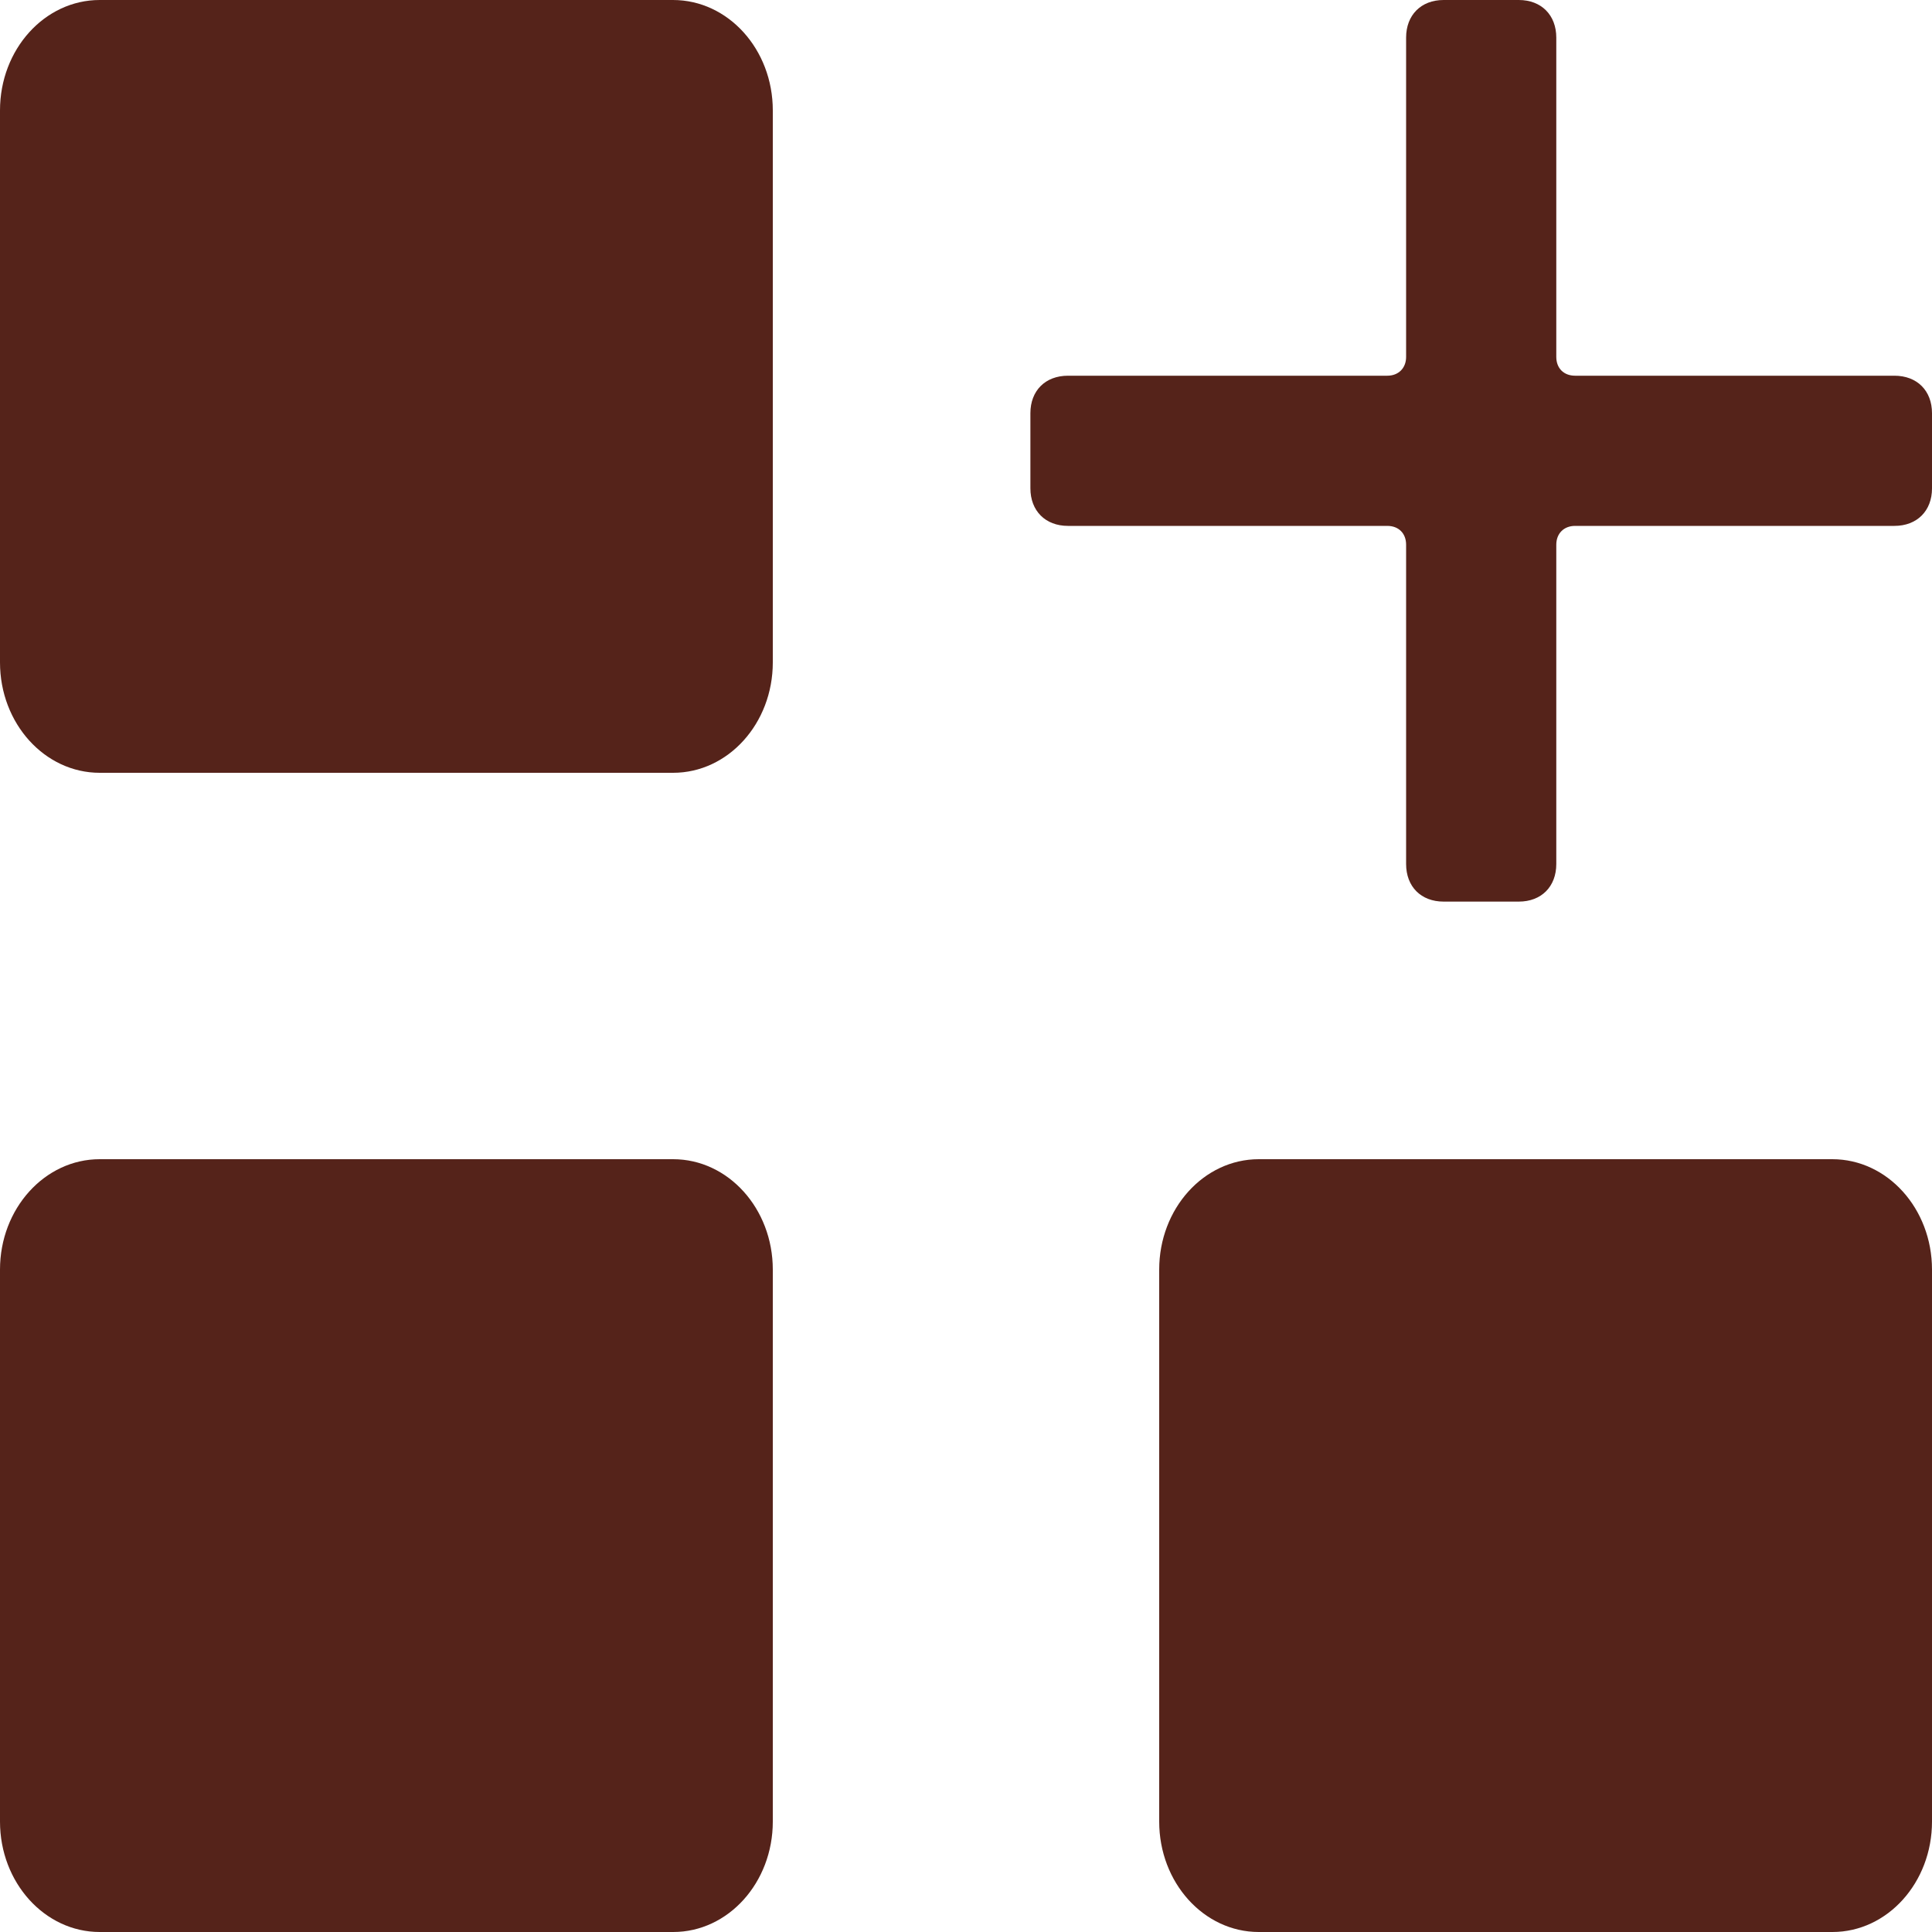 <?xml version="1.0" encoding="utf-8"?>
<!-- Generator: Adobe Illustrator 15.1.0, SVG Export Plug-In . SVG Version: 6.00 Build 0)  -->
<!DOCTYPE svg PUBLIC "-//W3C//DTD SVG 1.1//EN" "http://www.w3.org/Graphics/SVG/1.1/DTD/svg11.dtd">
<svg version="1.1" id="Layer_1" xmlns="http://www.w3.org/2000/svg" xmlns:xlink="http://www.w3.org/1999/xlink" x="0px" y="0px"
	 width="15px" height="15px" viewBox="0 0 15 15" enable-background="new 0 0 15 15" xml:space="preserve">
<g>
	<path fill="#55231A" d="M6,5.143C6,5.617,5.653,6,5.226,6H0.774C0.347,6,0,5.617,0,5.143V0.857C0,0.383,0.347,0,0.774,0h4.451
		C5.653,0,6,0.383,6,0.857V5.143z"/>
	<path fill="#55231A" d="M6,14.143C6,14.616,5.654,15,5.227,15H0.774C0.347,15,0,14.616,0,14.143V9.857C0,9.384,0.347,9,0.774,9
		h4.452C5.654,9,6,9.384,6,9.857V14.143z"/>
	<path fill="#55231A" d="M15,14.143C15,14.616,14.654,15,14.227,15H9.773C9.346,15,9,14.616,9,14.143V9.857C9,9.384,9.346,9,9.773,9
		h4.453C14.654,9,15,9.384,15,9.857V14.143z"/>
	<path fill="#55231A" d="M14.708,2.917h-2.479c-0.088,0-0.146-0.058-0.146-0.146V0.292C12.083,0.117,11.967,0,11.792,0h-0.584
		c-0.175,0-0.291,0.117-0.291,0.292v2.479c0,0.087-0.059,0.146-0.146,0.146H8.292C8.116,2.917,8,3.033,8,3.208v0.583
		c0,0.175,0.116,0.292,0.292,0.292h2.479c0.088,0,0.146,0.058,0.146,0.146v2.479C10.917,6.884,11.033,7,11.208,7h0.584
		c0.175,0,0.291-0.116,0.291-0.292V4.229c0-0.087,0.059-0.146,0.146-0.146h2.479C14.884,4.083,15,3.966,15,3.792V3.208
		C15,3.033,14.884,2.917,14.708,2.917z"/>
</g>
</svg>
